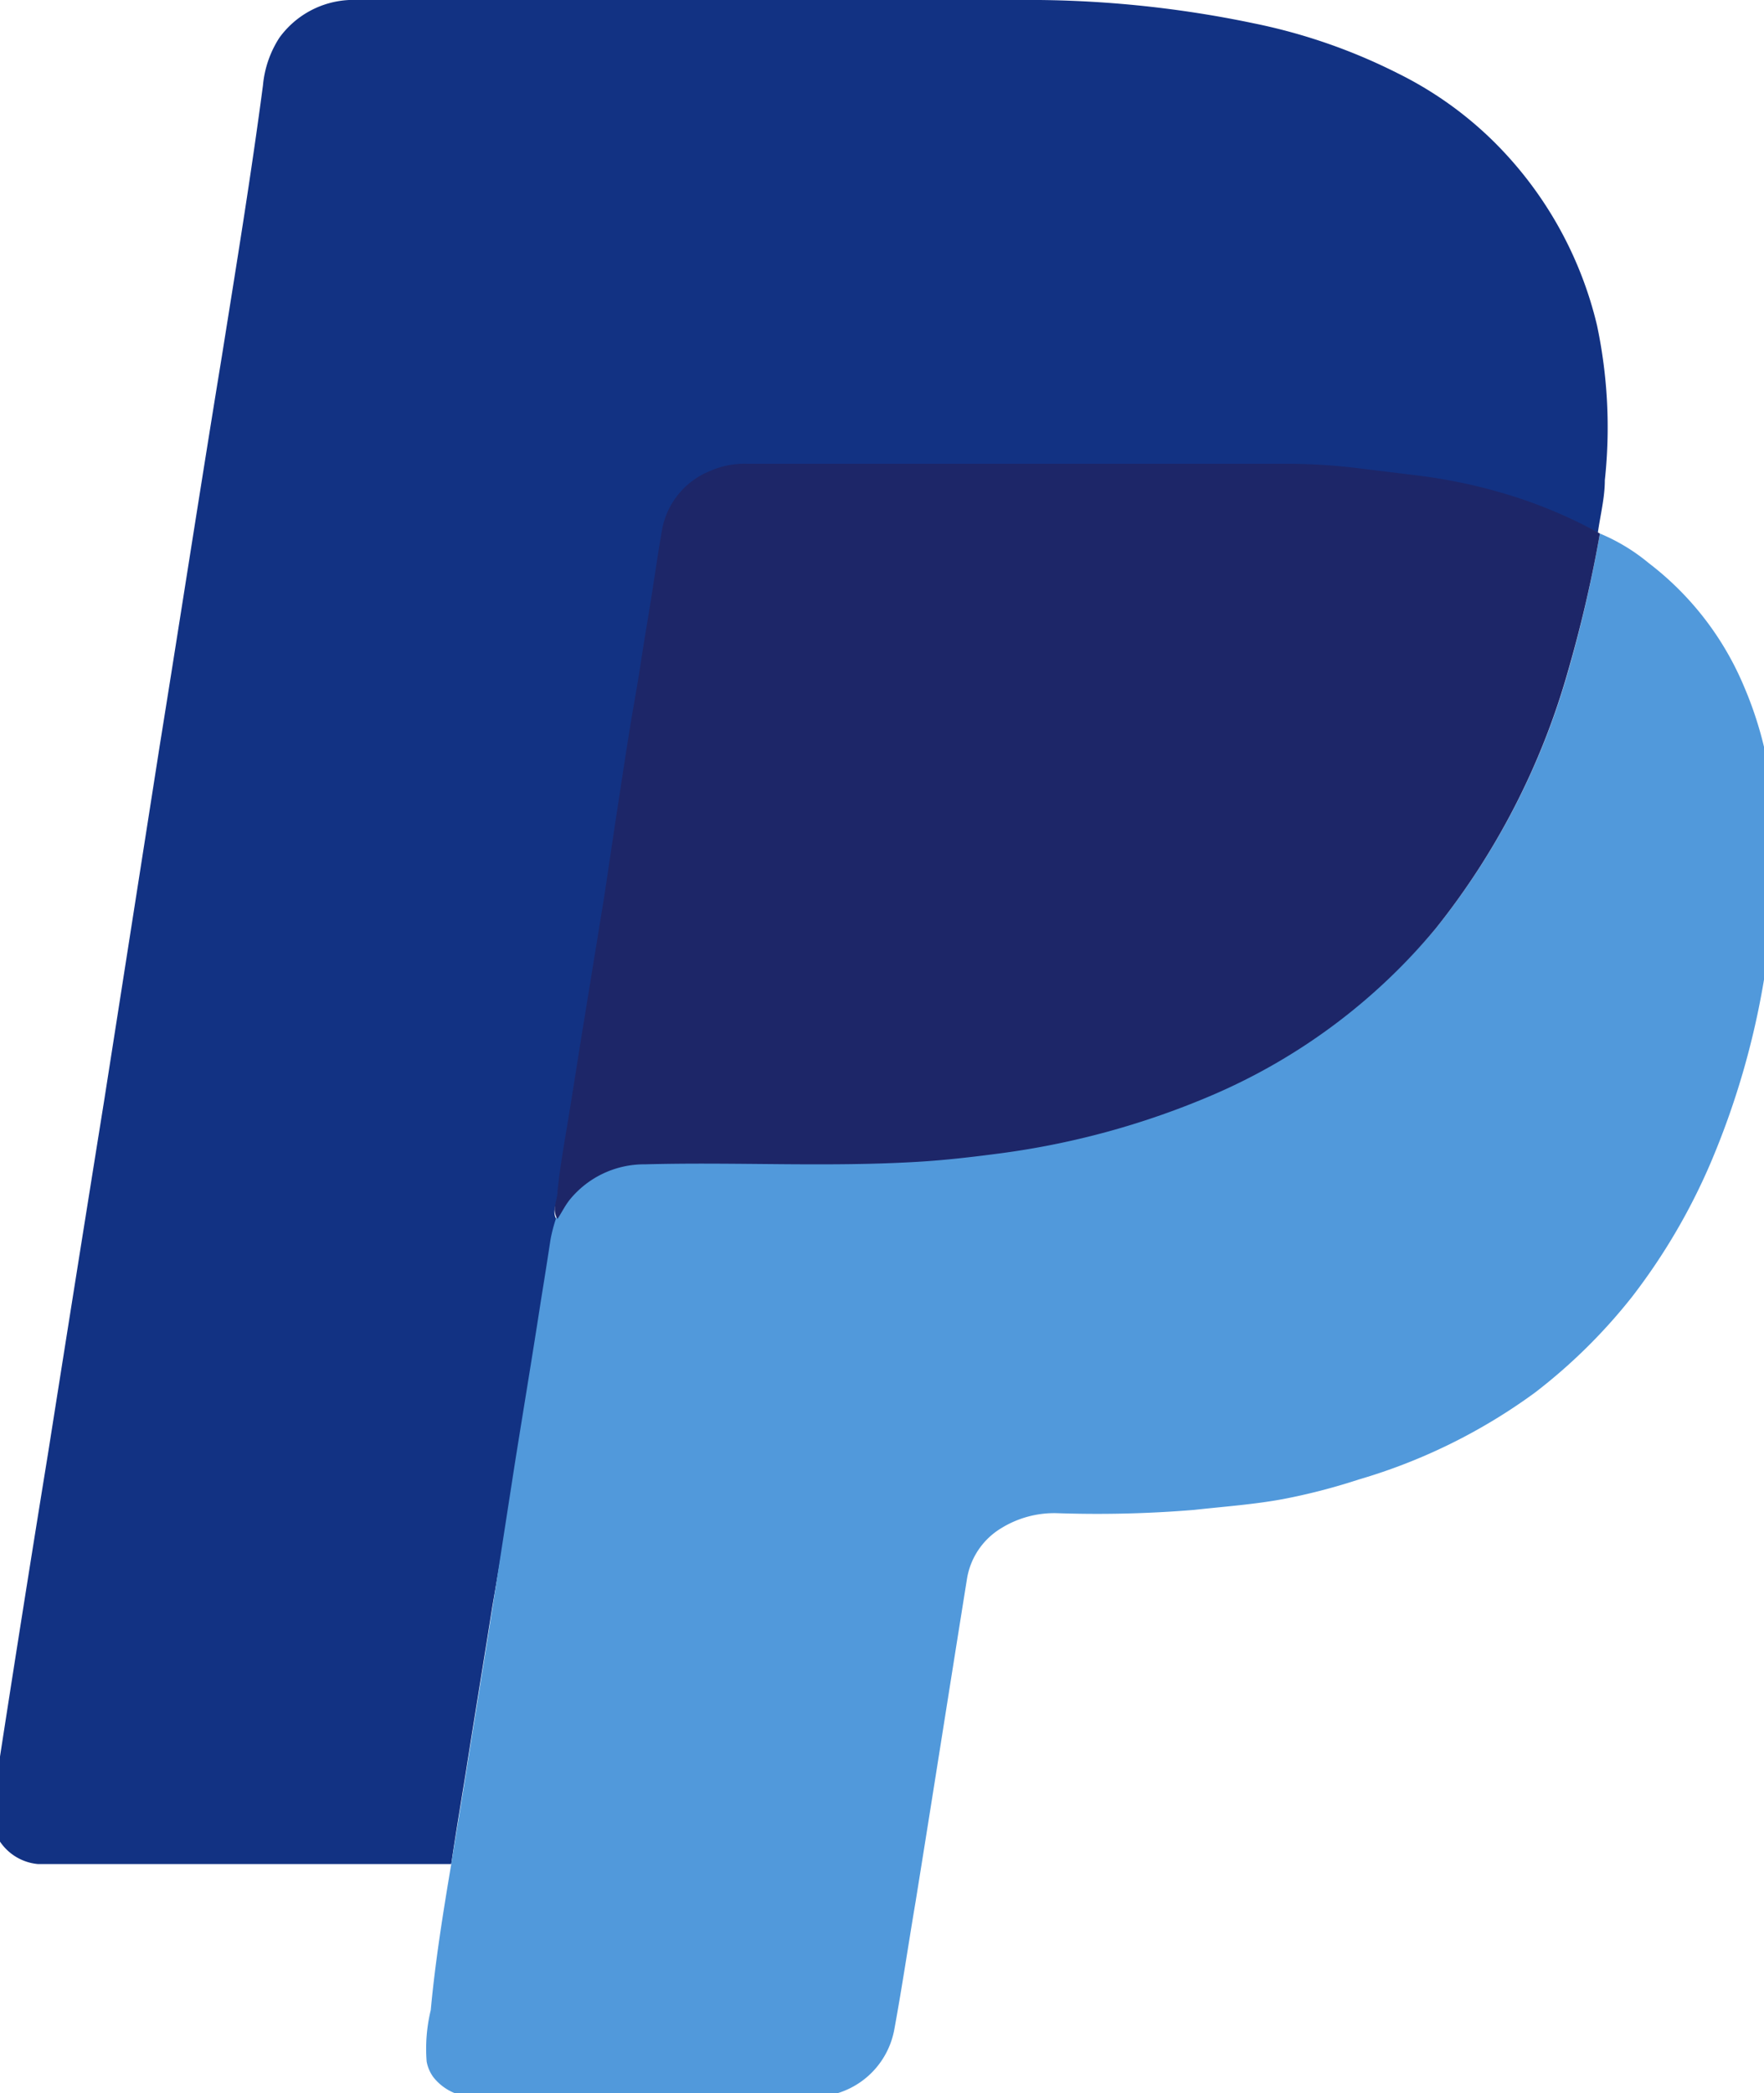 <svg id="Capa_1" data-name="Capa 1" xmlns="http://www.w3.org/2000/svg" viewBox="0 0 43 51"><defs><style>.cls-1{fill:#123283;}.cls-2{fill:#5199db;}.cls-3{fill:#1d2668;}</style></defs><title>itacate</title><g id="wHI6Uu"><path class="cls-1" d="M11,45.42H.93A1.25,1.25,0,0,1-.21,44.26,7.19,7.19,0,0,1,0,42.8q.57-3.69,1.17-7.38.68-4.31,1.37-8.61l1.35-8.62c.51-3.17,1-6.35,1.52-9.52.35-2.2.71-4.39,1-6.59A2.56,2.56,0,0,1,6.81.92,2.23,2.23,0,0,1,8.51,0H24.79a26.79,26.79,0,0,1,5.78.57,13.89,13.89,0,0,1,3.49,1.21,9,9,0,0,1,2.27,1.59,9.34,9.34,0,0,1,2.6,4.56,12,12,0,0,1,.19,3.77c0,.43-.11.85-.17,1.28a11.67,11.67,0,0,0-2.36-.92,13.09,13.09,0,0,0-2.07-.42l-1.31-.16a14.7,14.7,0,0,0-1.75-.12c-4.42,0-8.84,0-13.26,0a2.06,2.06,0,0,0-.89.18,1.91,1.91,0,0,0-1.16,1.42c-.09.5-.16,1-.24,1.51s-.19,1.16-.28,1.74-.18,1.08-.27,1.62-.21,1.32-.31,2-.21,1.42-.32,2.13l-.27,1.66-.27,1.66c-.11.66-.22,1.32-.32,2s-.21,1.21-.27,1.81c0,.22-.19.44,0,.67a3.87,3.87,0,0,0-.15.56c-.07.49-.15,1-.23,1.46-.21,1.31-.43,2.63-.64,4L12,39.15c-.21,1.33-.43,2.66-.64,4C11.24,43.9,11.11,44.66,11,45.42Z"/><path class="cls-2" d="M11,45.42c.12-.76.25-1.52.37-2.28.21-1.33.43-2.66.64-4l.54-3.48c.21-1.32.43-2.64.64-4,.08-.49.16-1,.23-1.46a3.87,3.87,0,0,1,.15-.56c.1-.15.18-.32.3-.47a2.34,2.34,0,0,1,1.83-.86c2.21,0,4.42.07,6.63-.06.69,0,1.37-.12,2.05-.21a19.67,19.67,0,0,0,5.16-1.42A14.53,14.53,0,0,0,35,22.62a17.76,17.76,0,0,0,3.22-6.24A32.09,32.09,0,0,0,39,13a4.67,4.67,0,0,1,1.19.72,7.36,7.36,0,0,1,2.32,3,9.13,9.13,0,0,1,.66,2.39A15.58,15.58,0,0,1,43,23.87a19.63,19.63,0,0,1-1.32,4.51,15,15,0,0,1-1.89,3.21,13.45,13.45,0,0,1-2.37,2.34,13.84,13.84,0,0,1-4.3,2.12,14.93,14.93,0,0,1-1.86.48c-.71.13-1.43.18-2.15.26a28.82,28.82,0,0,1-3.35.08,2.46,2.46,0,0,0-1.36.37,1.77,1.77,0,0,0-.83,1.24c-.42,2.62-.83,5.24-1.25,7.85-.17,1-.33,2.09-.52,3.12a2,2,0,0,1-2,1.64c-2.71,0-5.42,0-8.14,0a1.27,1.27,0,0,1-1.09-.47.91.91,0,0,1-.17-.39,4,4,0,0,1,.1-1.25C10.61,47.79,10.8,46.61,11,45.42Z"/><path class="cls-3" d="M39,13a32.09,32.09,0,0,1-.78,3.36A17.76,17.76,0,0,1,35,22.62a14.53,14.53,0,0,1-5.44,4.06,19.67,19.67,0,0,1-5.16,1.42c-.68.09-1.36.17-2.05.21-2.21.13-4.42,0-6.63.06a2.34,2.34,0,0,0-1.83.86c-.12.15-.2.32-.3.47-.15-.23,0-.45,0-.67.06-.6.17-1.2.27-1.81s.21-1.32.32-2l.27-1.66.27-1.66c.11-.71.21-1.42.32-2.13s.2-1.32.31-2,.19-1.08.27-1.62.19-1.16.28-1.74.15-1,.24-1.51a1.91,1.91,0,0,1,1.16-1.42,2.06,2.06,0,0,1,.89-.18c4.42,0,8.84,0,13.26,0a14.7,14.7,0,0,1,1.75.12l1.31.16a13.09,13.09,0,0,1,2.07.42A11.67,11.67,0,0,1,39,13S39,13,39,13Z"/></g></svg>